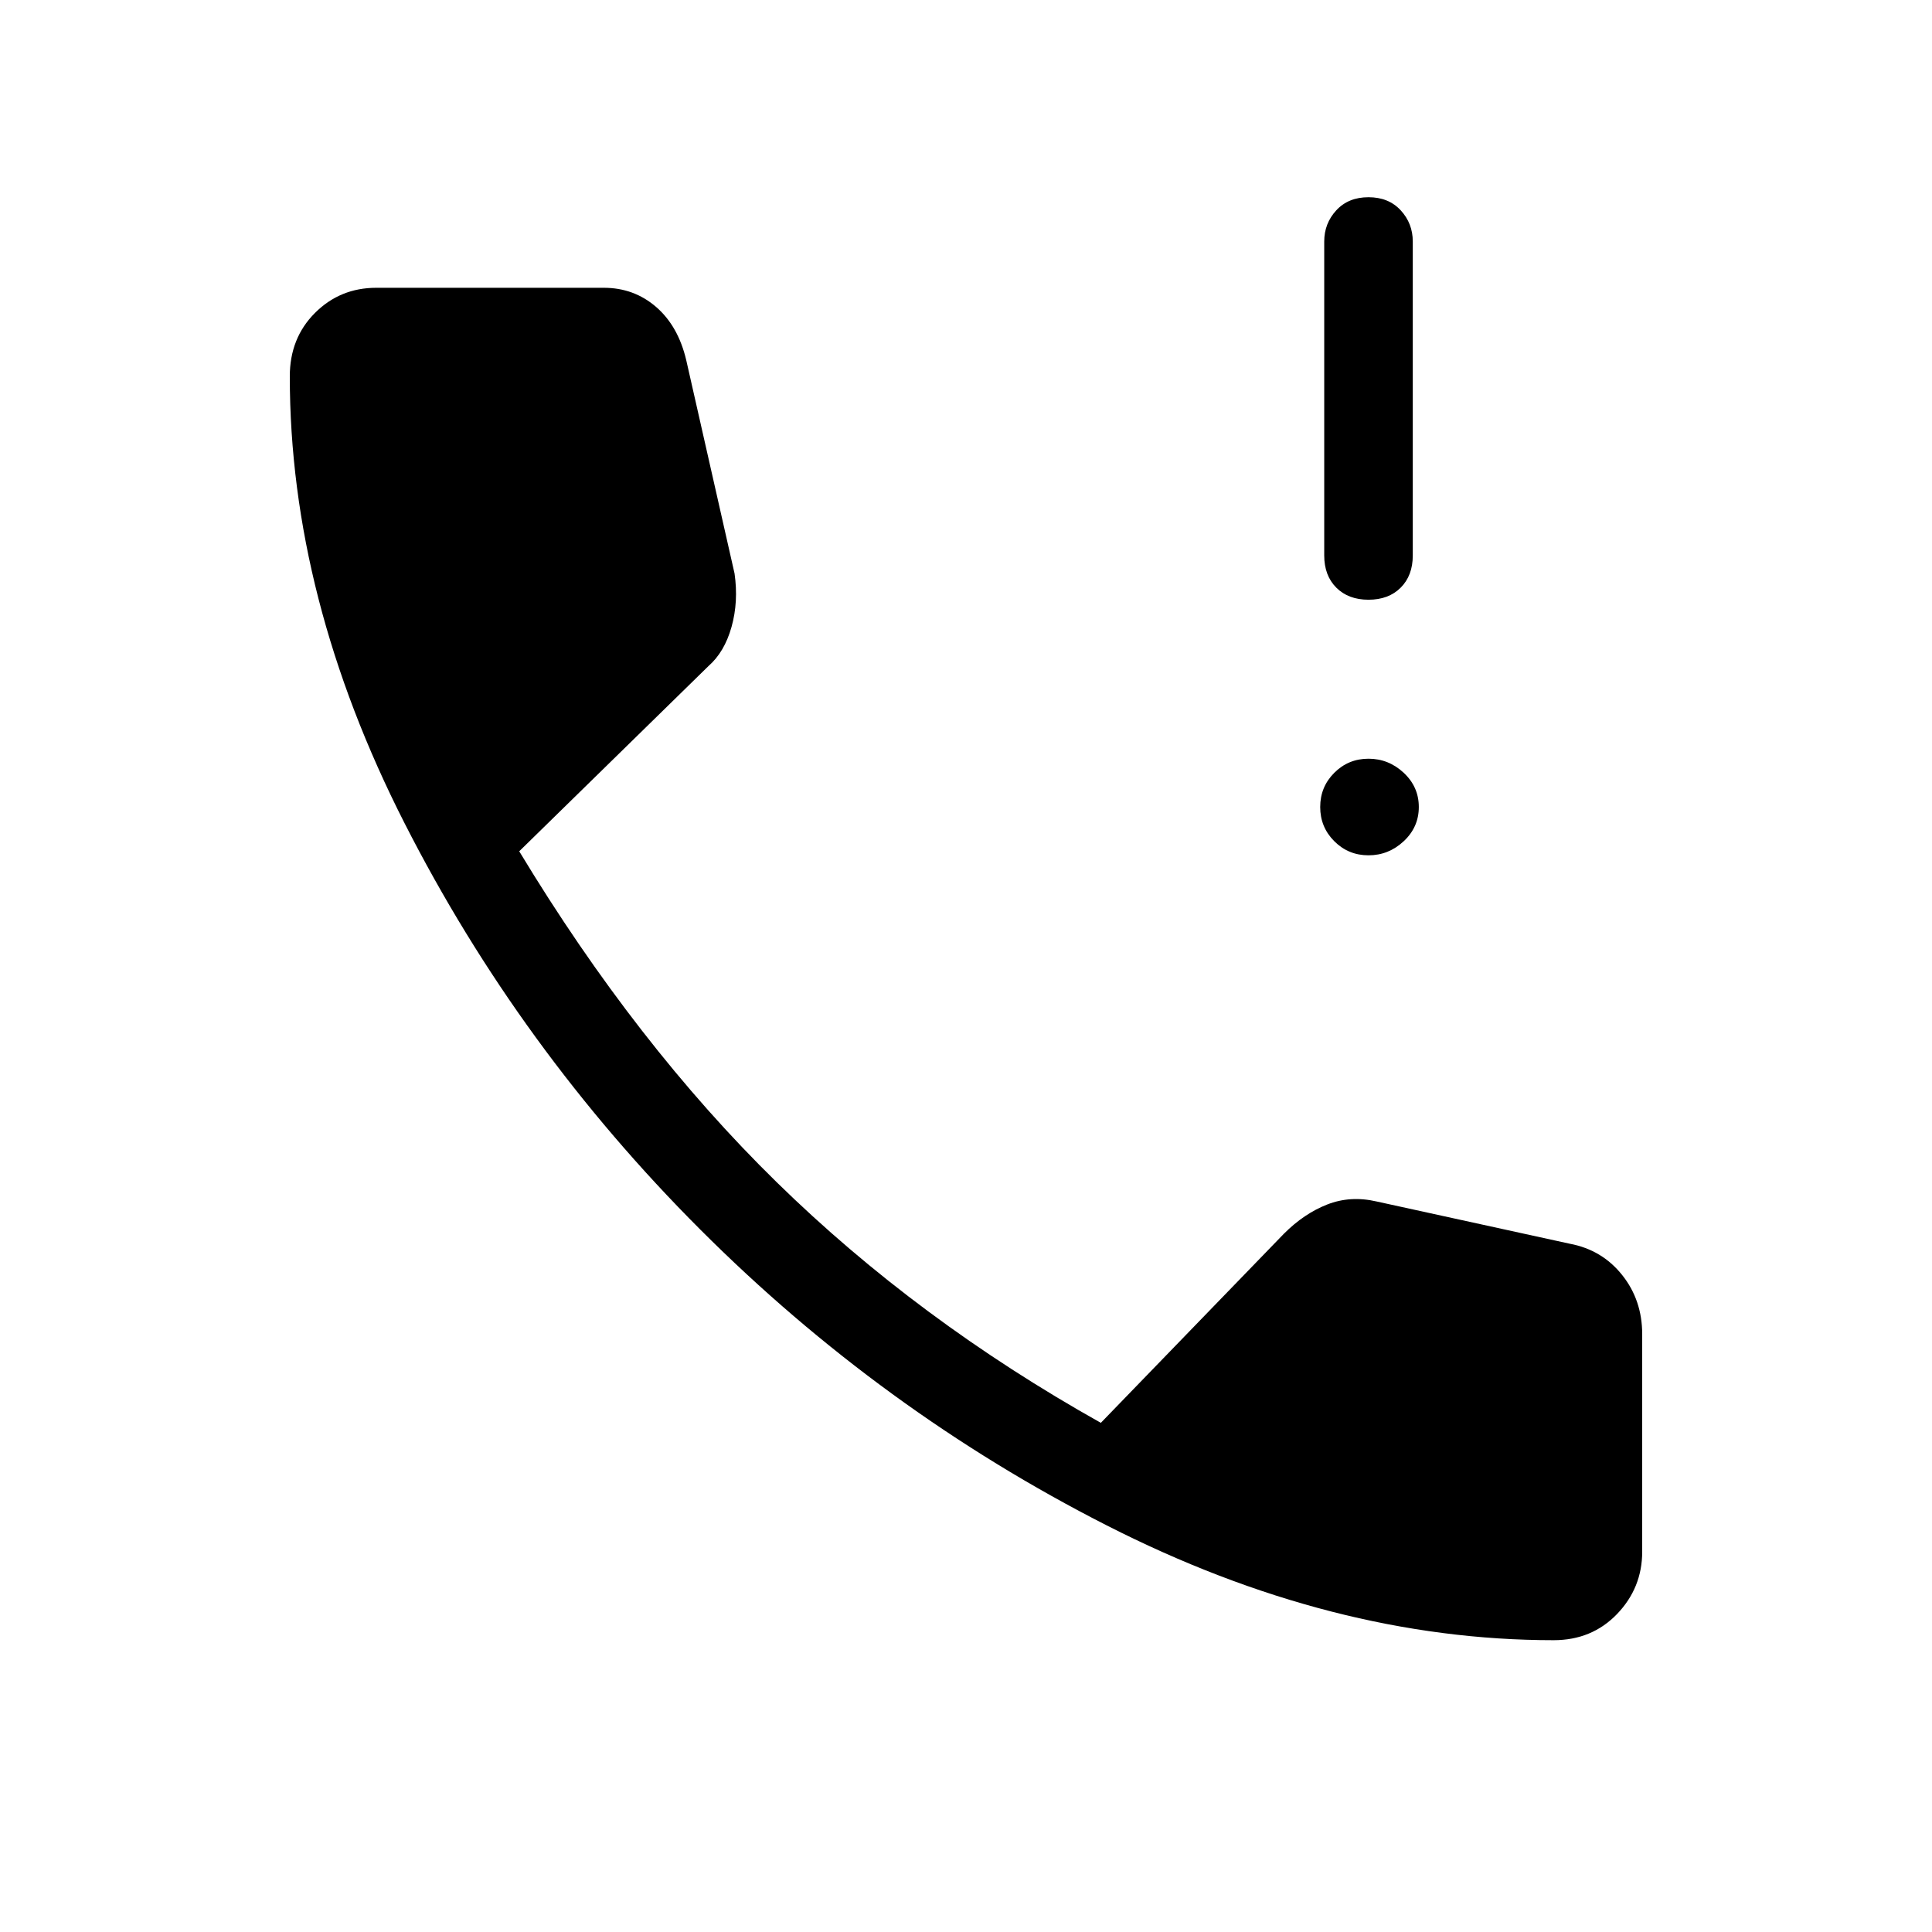 <svg xmlns="http://www.w3.org/2000/svg" height="48" width="48"><path d="M34 14.9Q33.5 14.9 33.2 14.6Q32.9 14.3 32.9 13.8V6Q32.9 5.55 33.2 5.225Q33.5 4.9 34 4.9Q34.5 4.9 34.8 5.225Q35.1 5.55 35.1 6V13.8Q35.1 14.3 34.8 14.6Q34.5 14.9 34 14.9ZM34 21.25Q33.5 21.25 33.15 20.9Q32.8 20.55 32.8 20.05Q32.8 19.55 33.15 19.2Q33.5 18.85 34 18.85Q34.5 18.85 34.875 19.2Q35.25 19.55 35.25 20.05Q35.25 20.55 34.875 20.9Q34.5 21.25 34 21.25ZM38.6 40.75Q33.1 40.75 27.5 37.9Q21.9 35.05 17.4 30.55Q12.9 26.05 10.05 20.45Q7.2 14.85 7.2 9.35Q7.2 8.4 7.825 7.775Q8.45 7.15 9.35 7.15H15Q15.75 7.15 16.3 7.625Q16.85 8.1 17.05 8.95L18.25 14.25Q18.35 14.95 18.175 15.575Q18 16.2 17.6 16.55L12.9 21.15Q15.8 25.95 19.3 29.375Q22.8 32.8 27.35 35.35L31.9 30.65Q32.4 30.15 32.975 29.925Q33.55 29.7 34.2 29.85L39 30.9Q39.8 31.05 40.3 31.675Q40.8 32.3 40.8 33.15V38.55Q40.8 39.45 40.175 40.1Q39.55 40.75 38.6 40.75Z"/></svg>